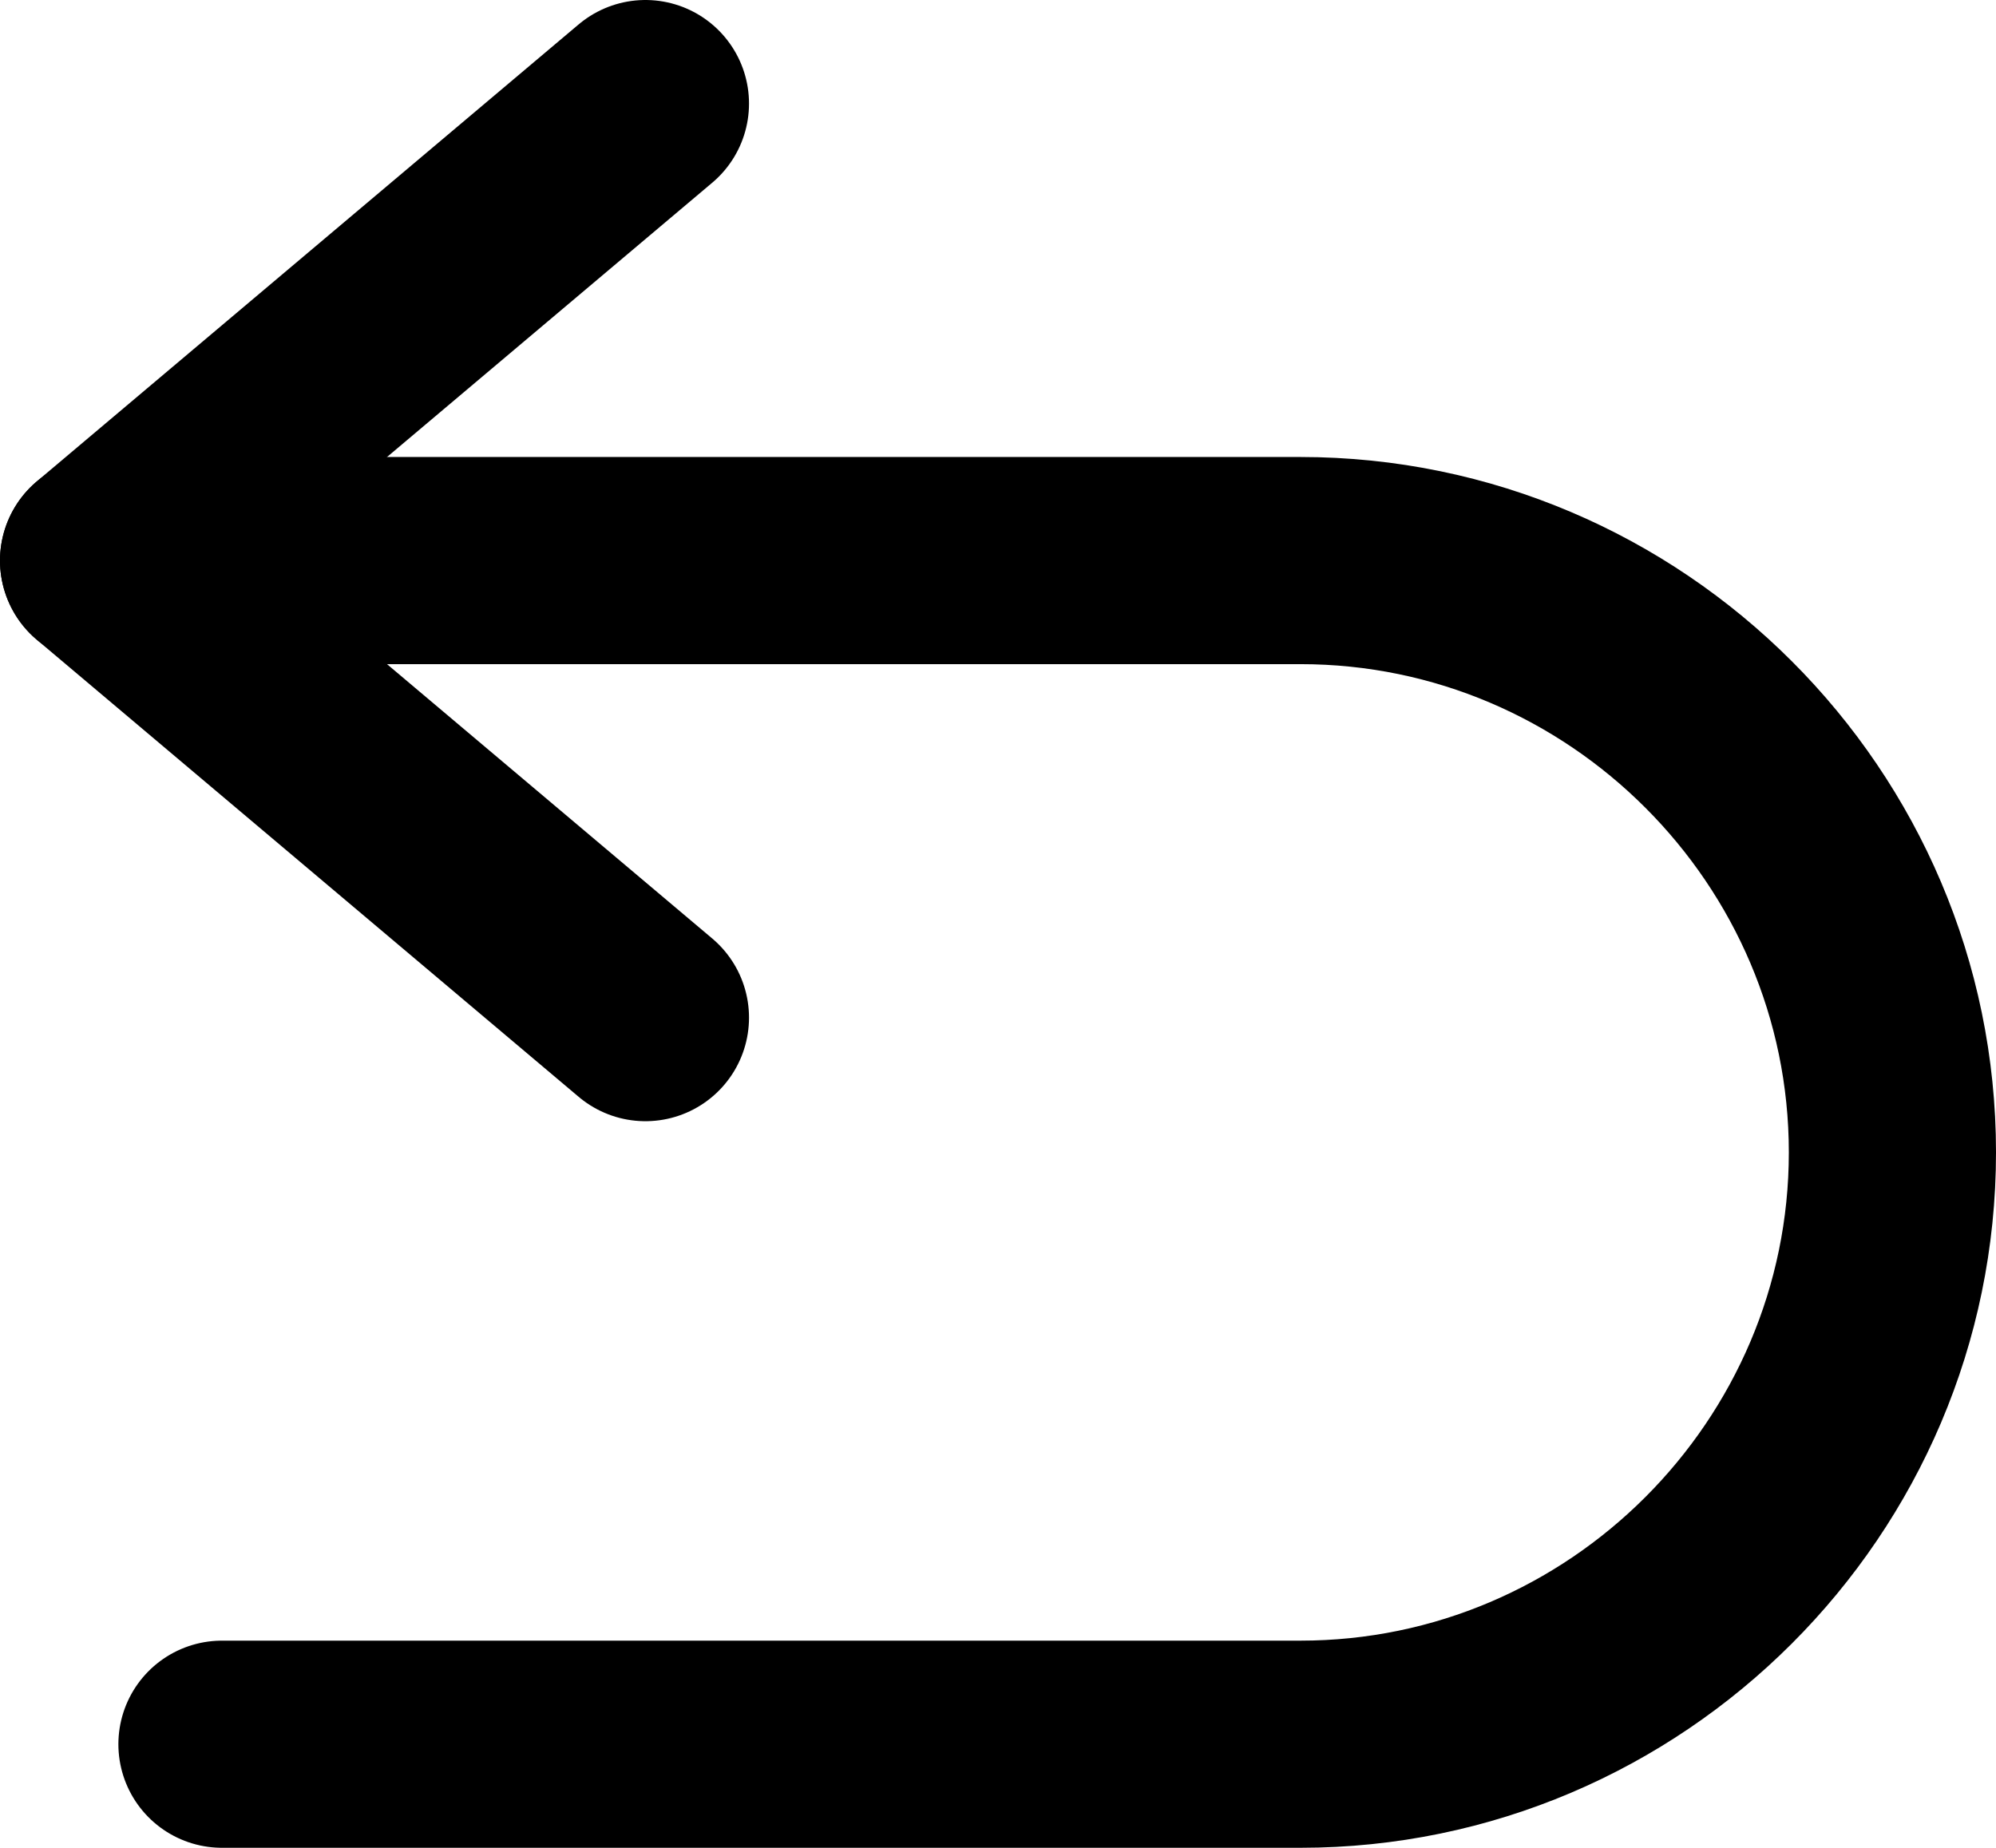 <?xml version="1.0" encoding="utf-8"?>
<!-- Generator: Adobe Illustrator 12.0.1, SVG Export Plug-In . SVG Version: 6.00 Build 51448)  -->
<!DOCTYPE svg PUBLIC "-//W3C//DTD SVG 1.1//EN" "http://www.w3.org/Graphics/SVG/1.1/DTD/svg11.dtd">
<svg  version="1.1" id="Icon" xmlns="http://www.w3.org/2000/svg" xmlns:xlink="http://www.w3.org/1999/xlink" width="33.721" height="31.222"
	 viewBox="0 0 33.721 31.222" overflow="visible" enable-background="new 0 0 33.721 31.222" xml:space="preserve">
<polyline fill="none" stroke="#000000" stroke-width="3.5" stroke-linecap="round" stroke-linejoin="round" points="10.904,17.195 
	1.75,9.472 10.904,1.75 "/>
<path fill="none" stroke="#000000" stroke-width="3.5" stroke-linecap="round" d="M1.75,9.472h20.221c5.5,0,10,4.5,10,10l0,0
	c0,5.5-4.5,10-10,10H3.75"/>
</svg>
